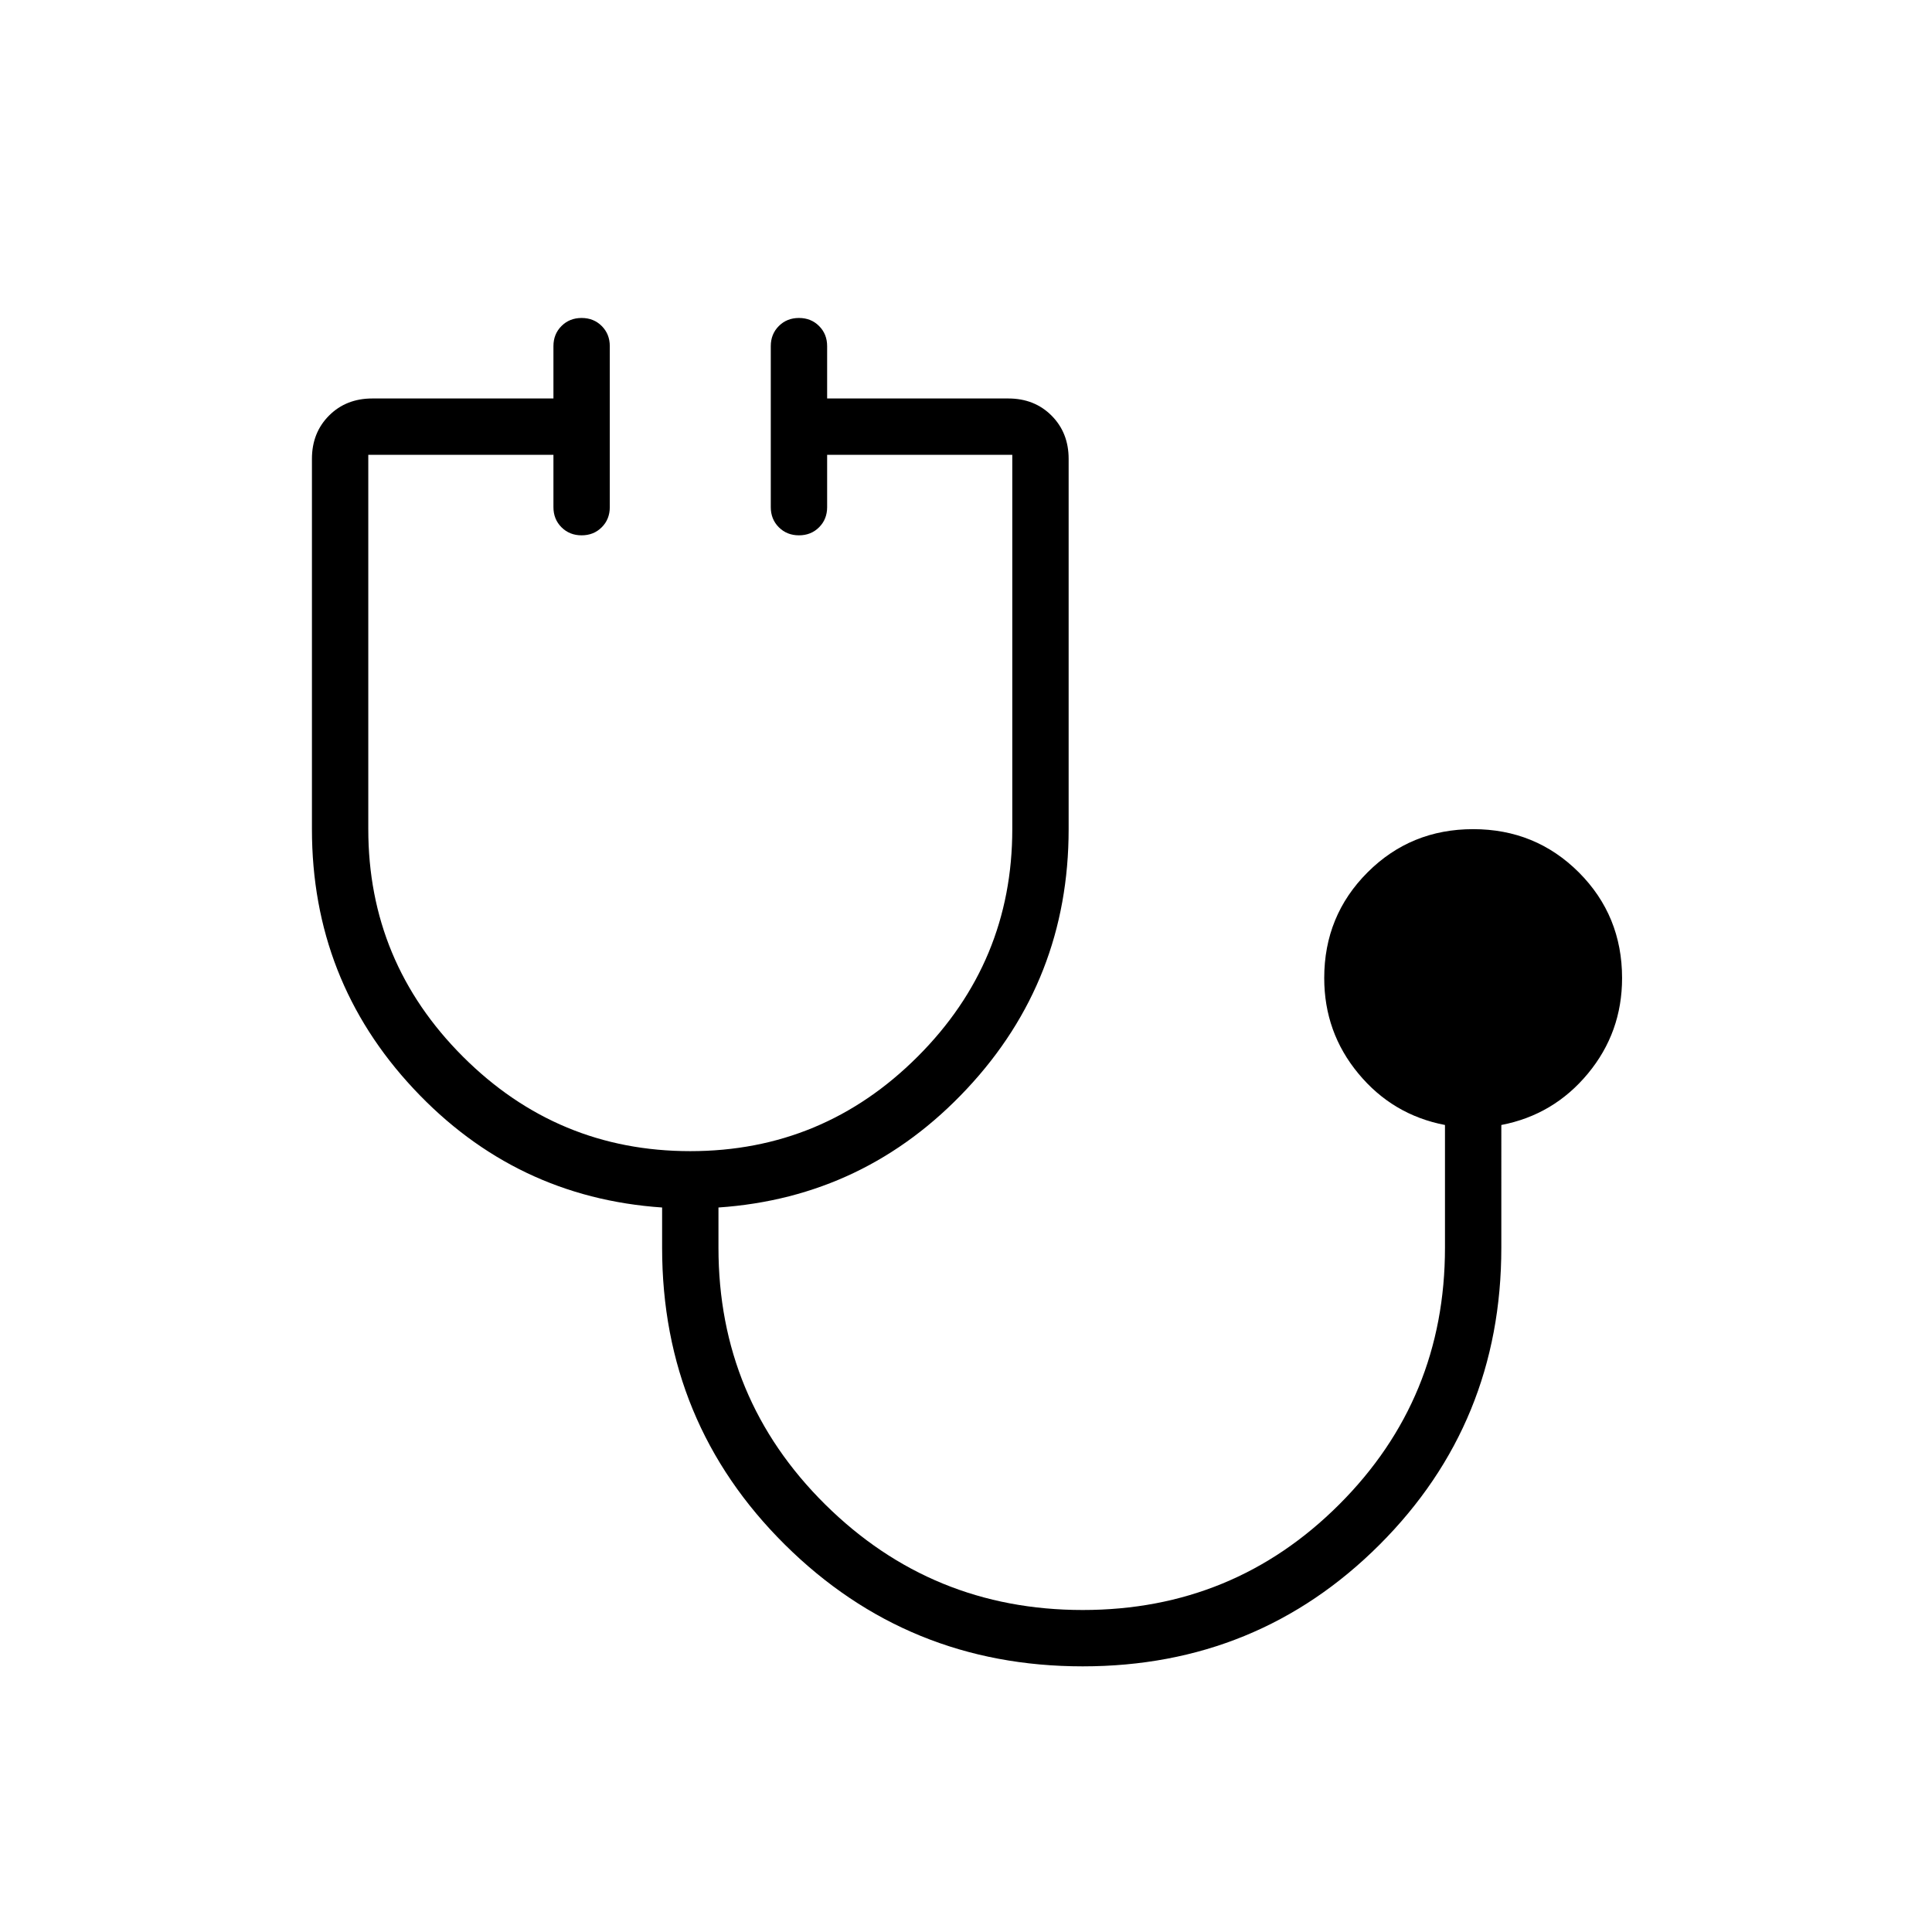 <svg xmlns="http://www.w3.org/2000/svg" height="24" width="24"><path d="M13.45 20.7q-2.175 0-3.7-1.512-1.525-1.513-1.525-3.688V15q-1.825-.125-3.087-1.475-1.263-1.35-1.263-3.225V5.7q0-.325.213-.538.212-.212.537-.212h2.25V4.3q0-.15.1-.25t.25-.1q.15 0 .25.1t.1.25v2q0 .15-.1.25t-.25.1q-.15 0-.25-.1t-.1-.25v-.65h-2.3v4.65q0 1.65 1.175 2.825Q6.925 14.3 8.575 14.3q1.65 0 2.825-1.175 1.175-1.175 1.175-2.825V5.65h-2.3v.65q0 .15-.1.25t-.25.1q-.15 0-.25-.1t-.1-.25v-2q0-.15.1-.25t.25-.1q.15 0 .25.1t.1.25v.65h2.25q.325 0 .537.212.213.213.213.538v4.6q0 1.875-1.263 3.225Q10.75 14.875 8.925 15v.5q0 1.875 1.325 3.188Q11.575 20 13.45 20q1.875 0 3.187-1.312 1.313-1.313 1.313-3.188v-1.525q-.65-.125-1.075-.638-.425-.512-.425-1.187 0-.775.538-1.313.537-.537 1.312-.537t1.313.537q.537.538.537 1.313 0 .675-.425 1.187-.425.513-1.075.638V15.5q0 2.175-1.512 3.688Q15.625 20.7 13.45 20.7Z"/></svg>